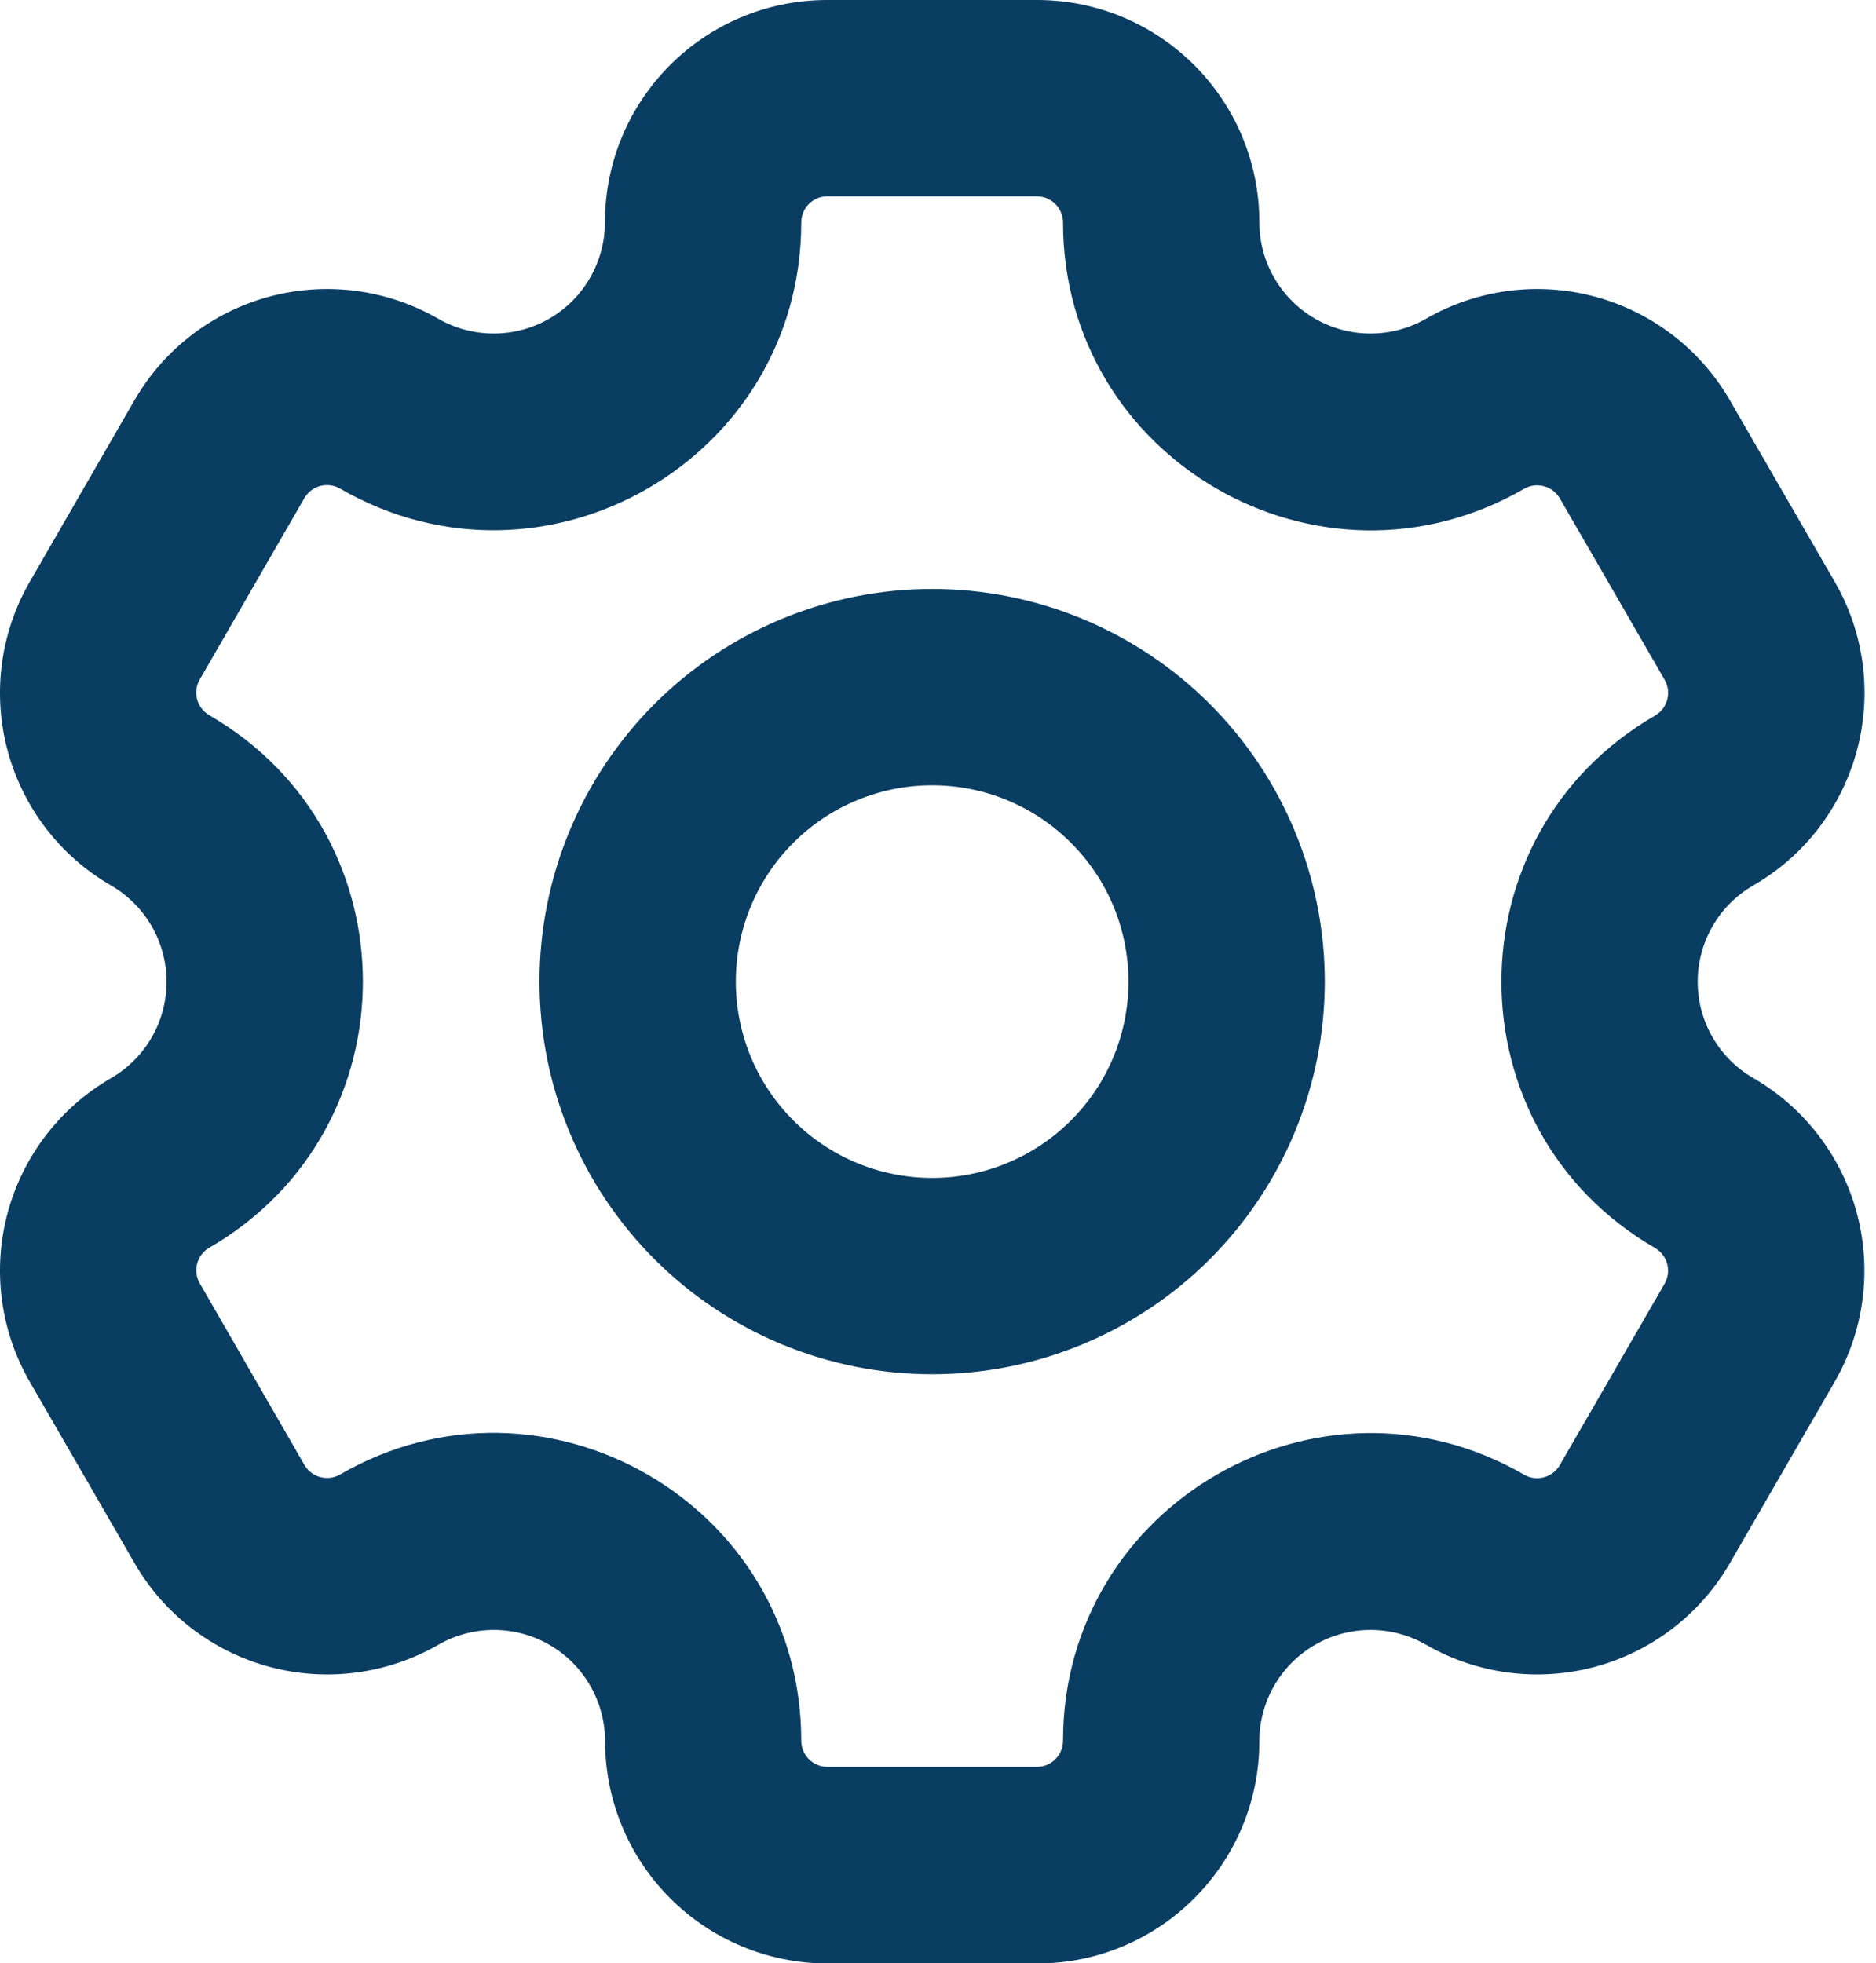 <svg width="43" height="45" viewBox="0 0 43 45" fill="none" xmlns="http://www.w3.org/2000/svg">
<path fill-rule="evenodd" clip-rule="evenodd" d="M18.963 4.5H23.766C23.925 4.5 24.077 4.563 24.19 4.676C24.302 4.788 24.366 4.941 24.366 5.1C24.366 10.524 30.24 13.917 34.938 11.202C35.075 11.124 35.237 11.104 35.389 11.145C35.541 11.186 35.671 11.285 35.751 11.421L38.157 15.585C38.235 15.722 38.256 15.885 38.215 16.038C38.174 16.191 38.074 16.321 37.938 16.401C33.24 19.113 33.24 25.893 37.938 28.608C38.074 28.688 38.173 28.817 38.214 28.97C38.255 29.122 38.234 29.284 38.157 29.421L35.751 33.585C35.671 33.721 35.541 33.82 35.389 33.861C35.237 33.902 35.075 33.882 34.938 33.804C30.24 31.089 24.366 34.479 24.366 39.9C24.366 40.059 24.303 40.211 24.191 40.323C24.079 40.436 23.927 40.499 23.769 40.5H18.966C18.806 40.5 18.654 40.437 18.541 40.324C18.429 40.212 18.366 40.059 18.366 39.9C18.366 34.476 12.492 31.086 7.794 33.798C7.656 33.877 7.493 33.898 7.34 33.856C7.188 33.816 7.057 33.716 6.978 33.579L4.578 29.415C4.5 29.278 4.479 29.116 4.519 28.964C4.56 28.812 4.658 28.682 4.794 28.602C9.492 25.887 9.492 19.107 4.794 16.392C4.658 16.312 4.56 16.183 4.519 16.032C4.478 15.88 4.498 15.719 4.575 15.582L6.978 11.415C7.058 11.279 7.188 11.18 7.341 11.139C7.494 11.099 7.657 11.12 7.794 11.199C12.492 13.914 18.366 10.521 18.366 5.097C18.366 4.767 18.633 4.5 18.963 4.5ZM13.866 5.1C13.866 2.28 16.146 0 18.963 0H23.766C26.586 0 28.866 2.28 28.866 5.1C28.866 5.547 28.985 5.986 29.209 6.372C29.433 6.759 29.754 7.08 30.141 7.304C30.528 7.527 30.967 7.645 31.414 7.645C31.861 7.645 32.3 7.528 32.688 7.305C33.858 6.631 35.249 6.449 36.553 6.798C37.858 7.148 38.971 8.002 39.648 9.171L42.054 13.335C43.461 15.774 42.624 18.888 40.188 20.295C39.8 20.519 39.478 20.841 39.255 21.228C39.031 21.616 38.913 22.055 38.913 22.503C38.913 22.951 39.031 23.39 39.255 23.778C39.478 24.165 39.8 24.487 40.188 24.711C41.357 25.387 42.21 26.5 42.56 27.805C42.91 29.11 42.728 30.5 42.054 31.671L39.648 35.835C38.971 37.004 37.858 37.858 36.553 38.208C35.249 38.557 33.858 38.375 32.688 37.701C32.3 37.478 31.861 37.361 31.414 37.361C30.967 37.361 30.528 37.479 30.141 37.702C29.754 37.926 29.433 38.247 29.209 38.633C28.985 39.02 28.866 39.459 28.866 39.906C28.866 42.723 26.586 45.006 23.769 45.006H18.966C17.613 45.005 16.317 44.468 15.361 43.511C14.405 42.555 13.869 41.258 13.869 39.906C13.868 39.459 13.749 39.02 13.525 38.633C13.302 38.247 12.98 37.926 12.593 37.702C12.206 37.479 11.767 37.361 11.32 37.361C10.873 37.361 10.434 37.478 10.047 37.701C8.876 38.375 7.485 38.557 6.181 38.208C4.876 37.858 3.763 37.004 3.087 35.835L0.681 31.671C0.006 30.5 -0.176 29.11 0.174 27.805C0.524 26.5 1.377 25.387 2.547 24.711C2.933 24.487 3.254 24.165 3.478 23.778C3.701 23.391 3.818 22.951 3.818 22.505C3.818 22.058 3.701 21.618 3.478 21.231C3.254 20.844 2.933 20.522 2.547 20.298C1.377 19.622 0.524 18.509 0.174 17.204C-0.176 15.899 0.006 14.509 0.681 13.338L3.084 9.171C3.76 8.002 4.873 7.148 6.178 6.798C7.482 6.449 8.873 6.631 10.044 7.305C10.431 7.528 10.87 7.645 11.317 7.645C11.764 7.645 12.203 7.527 12.59 7.304C12.977 7.08 13.299 6.759 13.522 6.372C13.746 5.986 13.865 5.547 13.866 5.1ZM25.866 22.5C25.866 23.694 25.392 24.838 24.547 25.682C23.704 26.526 22.559 27 21.366 27C20.172 27 19.027 26.526 18.184 25.682C17.34 24.838 16.866 23.694 16.866 22.5C16.866 21.306 17.34 20.162 18.184 19.318C19.027 18.474 20.172 18 21.366 18C22.559 18 23.704 18.474 24.547 19.318C25.392 20.162 25.866 21.306 25.866 22.5ZM30.366 22.5C30.366 24.887 29.417 27.176 27.73 28.864C26.042 30.552 23.753 31.5 21.366 31.5C18.979 31.5 16.689 30.552 15.002 28.864C13.314 27.176 12.366 24.887 12.366 22.5C12.366 20.113 13.314 17.824 15.002 16.136C16.689 14.448 18.979 13.5 21.366 13.5C23.753 13.5 26.042 14.448 27.73 16.136C29.417 17.824 30.366 20.113 30.366 22.5Z" fill="#0A3D62"/>
</svg>
